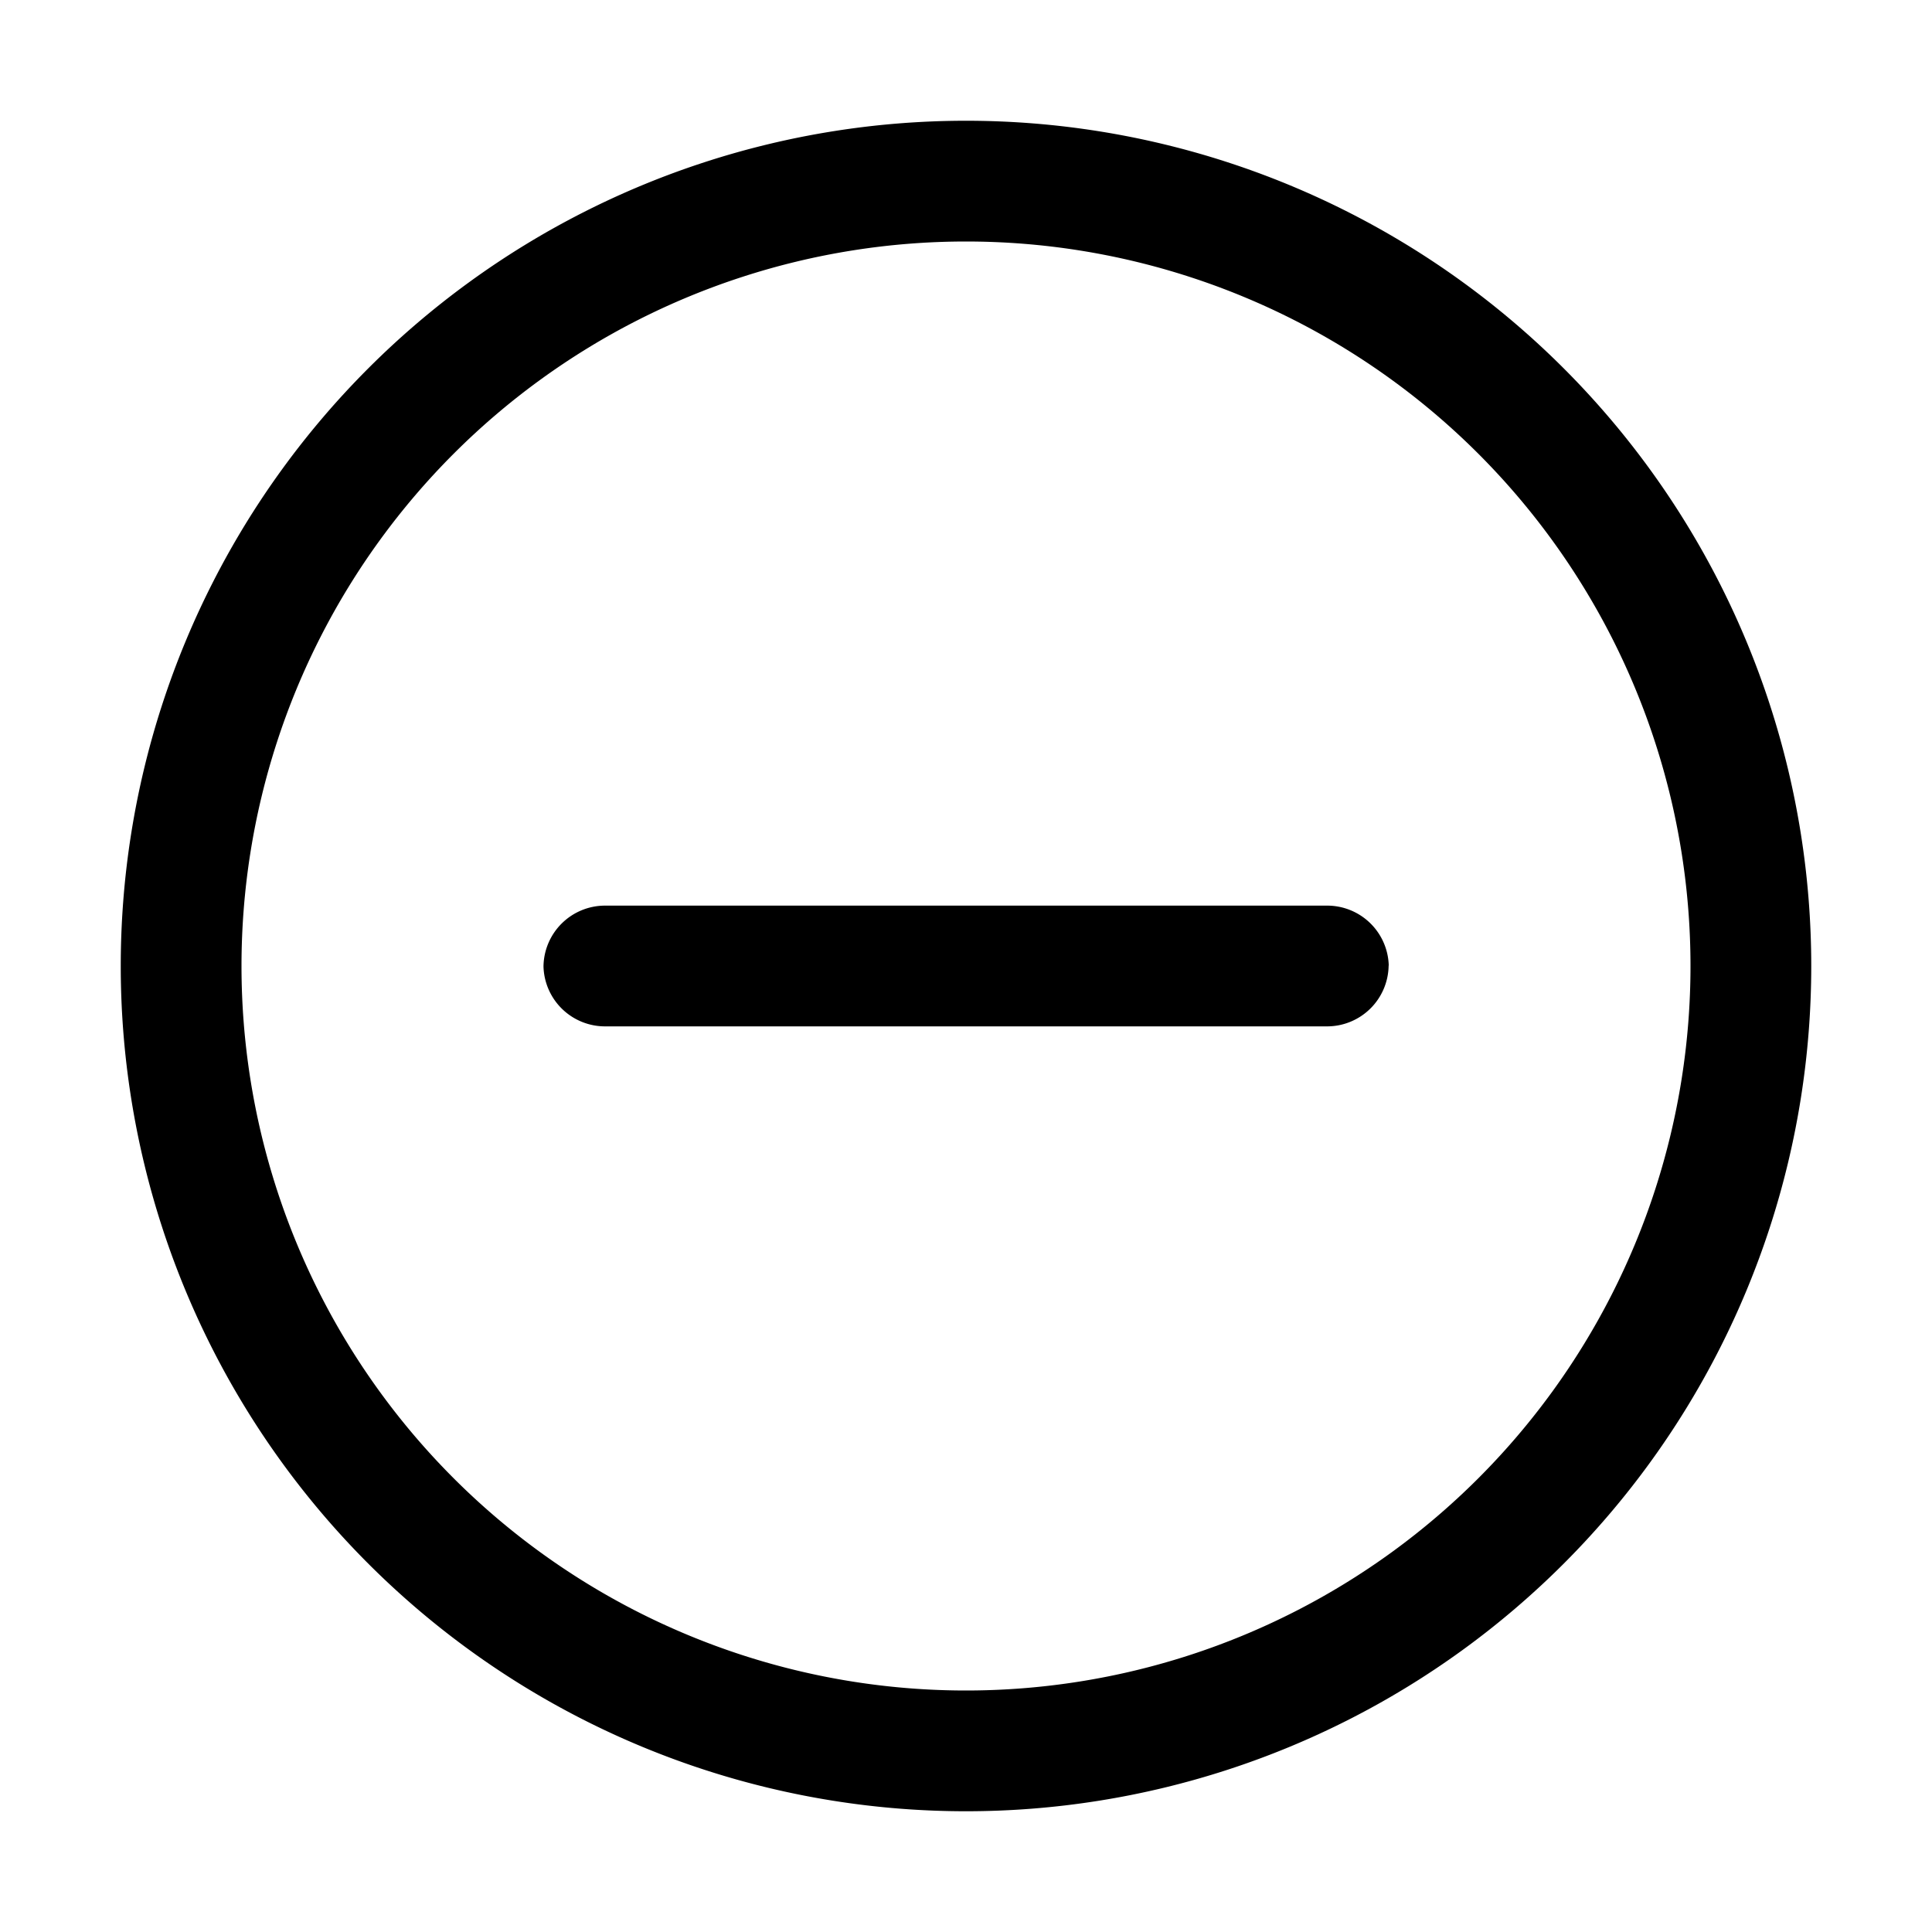<svg xmlns="http://www.w3.org/2000/svg" viewBox="0 0 16 16"><path fill="currentColor" d="M8 15A7 7 0 1 0 8 1a7 7 0 0 0 0 14M8 2a6 6 0 1 1 0 12A6 6 0 0 1 8 2m3.5 5.996a.51.51 0 0 1-.509.504H5.01a.51.51 0 0 1-.509-.496.51.51 0 0 1 .509-.504h5.982a.51.51 0 0 1 .509.496"/></svg>